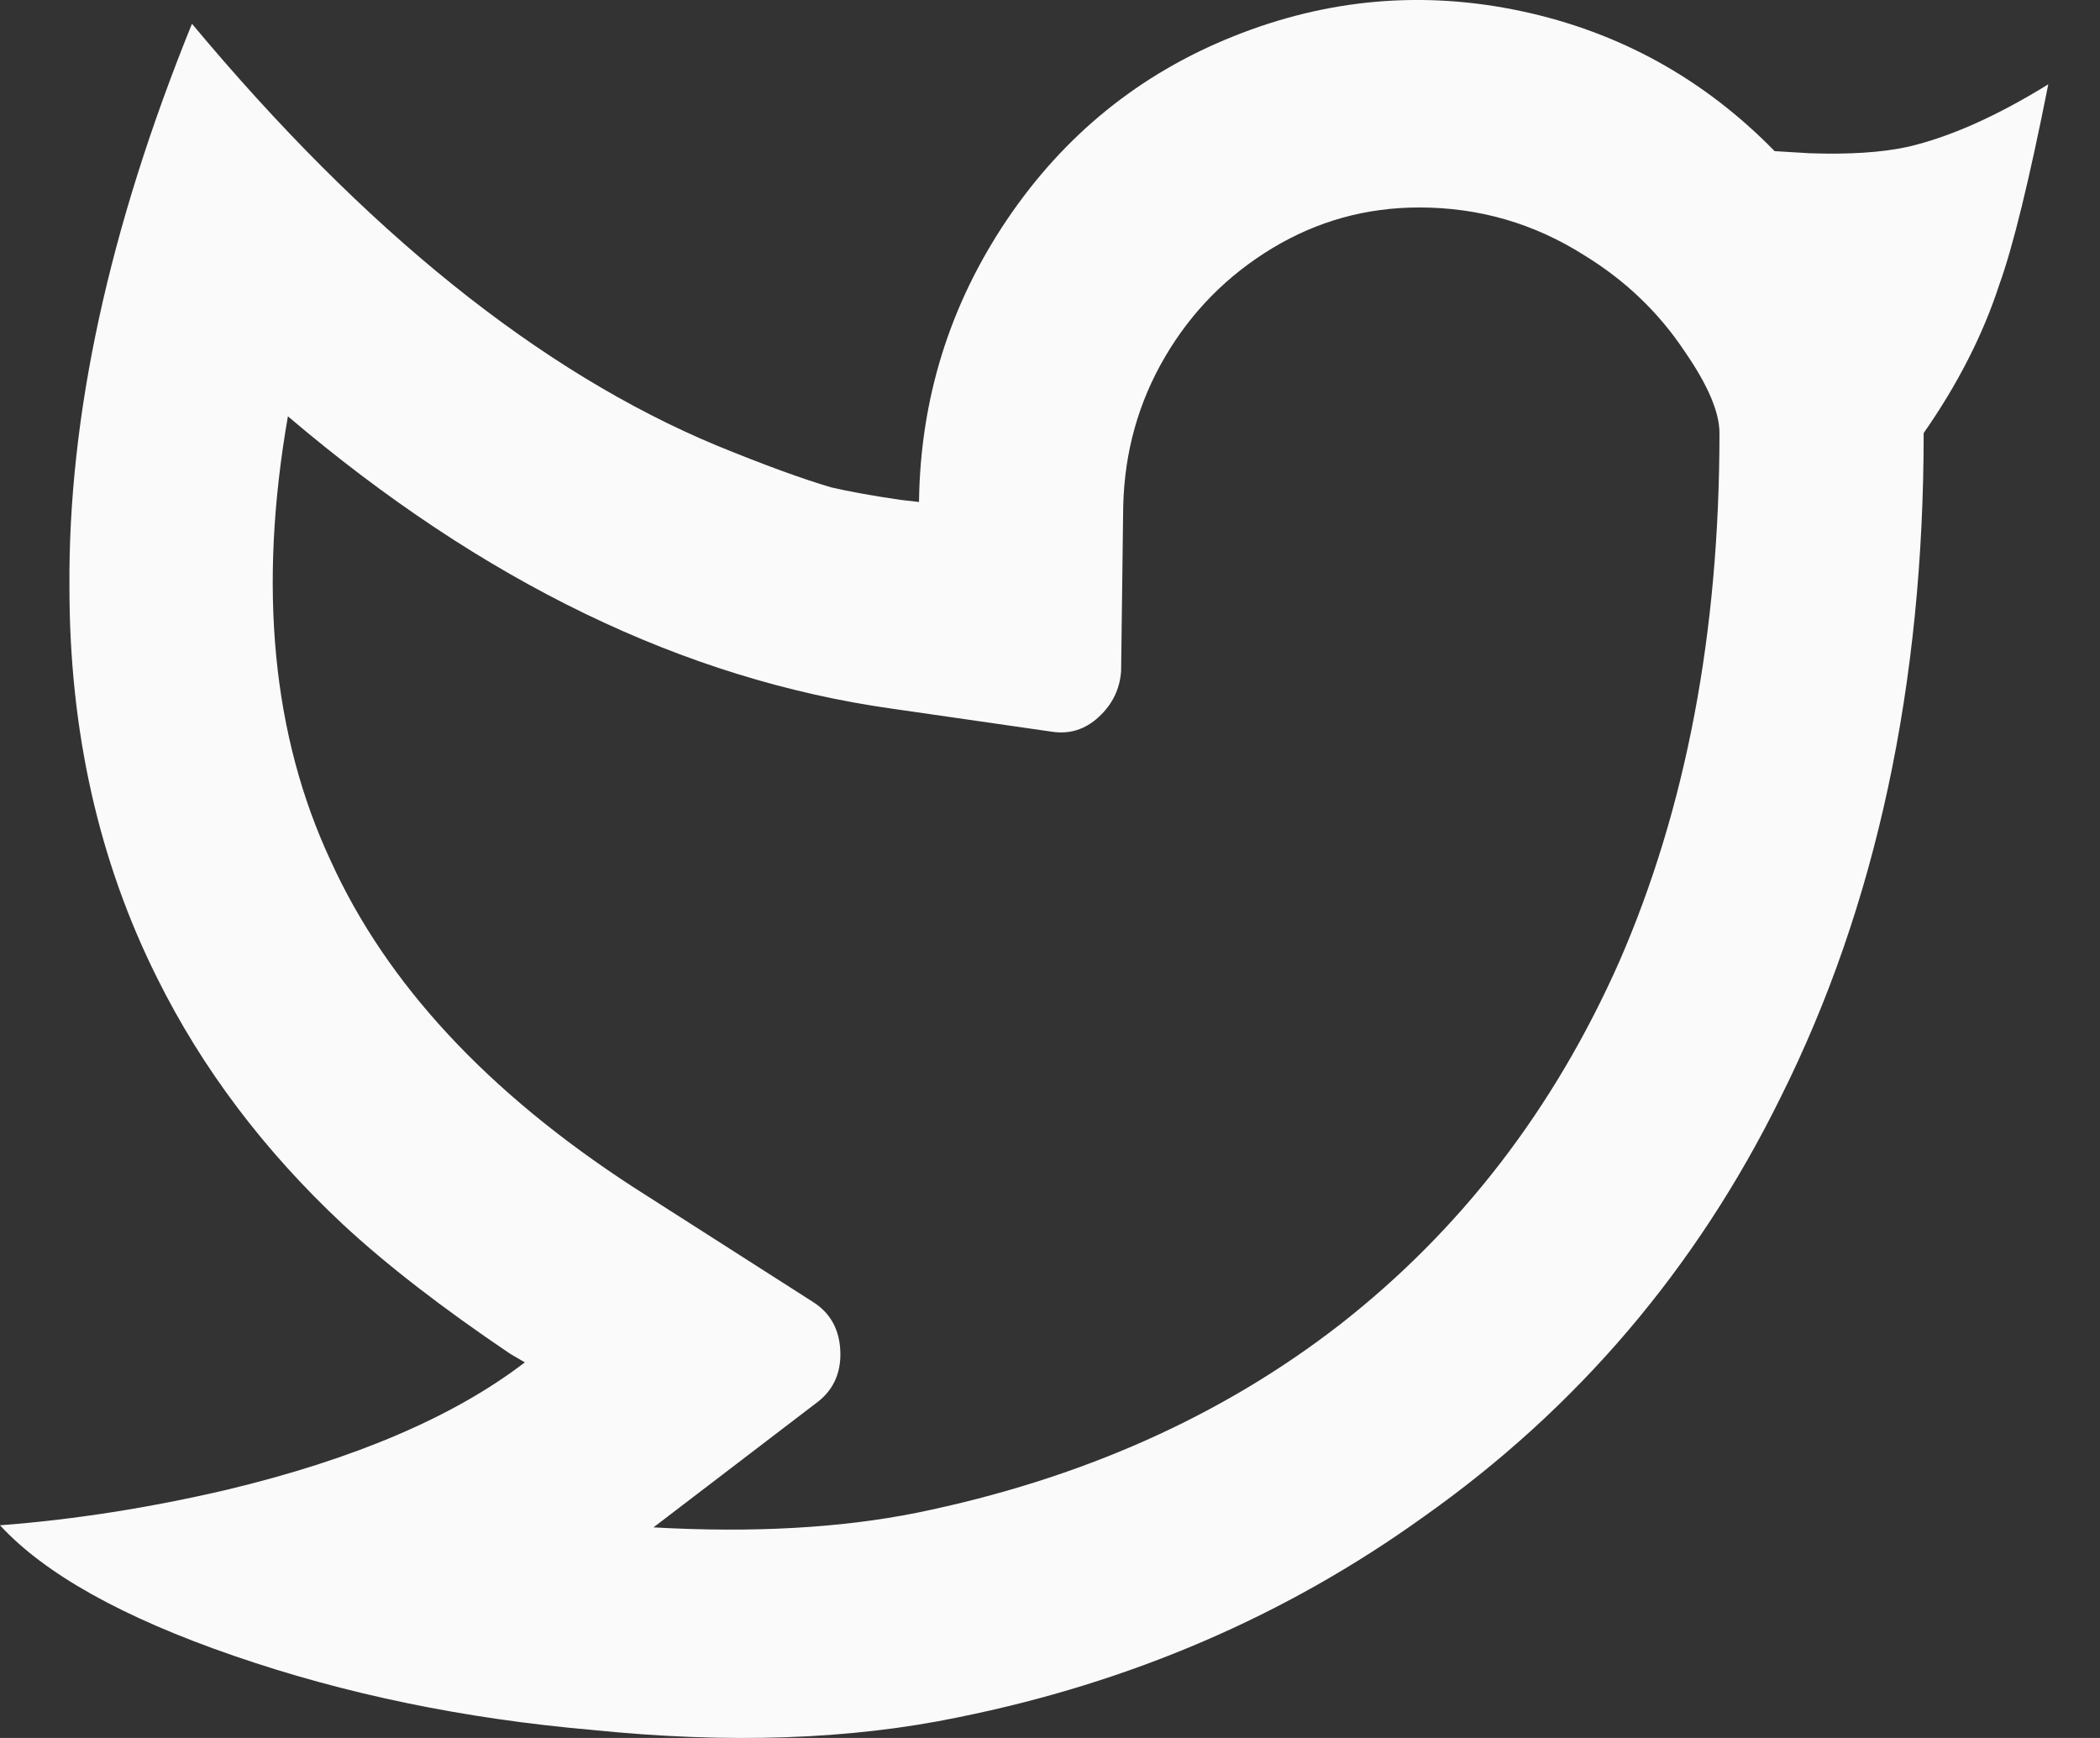 <svg width="29" height="24" viewBox="0 0 29 24" fill="none" xmlns="http://www.w3.org/2000/svg">
<rect x="0" y="0" width="29" height="24" fill="#333333" stroke="none"/>
<path d="M19.6 2.865C18.866 2.865 18.19 3.053 17.569 3.428C16.949 3.803 16.455 4.303 16.089 4.927C15.722 5.552 15.529 6.24 15.511 6.989L15.482 9.268C15.464 9.518 15.36 9.729 15.172 9.902C14.984 10.075 14.768 10.142 14.524 10.104L12.324 9.787C9.447 9.383 6.665 8.037 3.976 5.749C3.563 8.114 3.76 10.162 4.569 11.892C5.339 13.584 6.731 15.084 8.742 16.391L11.224 17.977C11.469 18.131 11.595 18.362 11.605 18.669C11.614 18.977 11.497 19.217 11.252 19.39L9.024 21.092C10.397 21.169 11.61 21.101 12.662 20.89C14.918 20.428 16.864 19.563 18.5 18.294C20.173 16.987 21.461 15.314 22.363 13.276C23.285 11.161 23.745 8.729 23.745 5.98C23.745 5.692 23.585 5.317 23.266 4.855C22.909 4.317 22.448 3.875 21.884 3.529C21.188 3.086 20.427 2.865 19.6 2.865ZM12.691 6.932C12.709 5.509 13.114 4.211 13.903 3.038C14.693 1.866 15.736 1.02 17.034 0.501C18.331 -0.019 19.656 -0.134 21.01 0.154C22.363 0.443 23.529 1.087 24.507 2.087L24.986 2.116C25.531 2.135 25.983 2.106 26.34 2.029C26.923 1.894 27.571 1.606 28.286 1.164C28.023 2.49 27.797 3.413 27.609 3.932C27.383 4.625 27.035 5.307 26.565 5.98C26.565 9.46 25.907 12.517 24.591 15.151C23.426 17.516 21.781 19.448 19.656 20.948C17.757 22.312 15.614 23.235 13.226 23.716C11.741 24.024 10.058 24.081 8.178 23.889C6.411 23.735 4.761 23.394 3.229 22.865C1.697 22.337 0.62 21.736 0 21.063C1.015 20.986 2.059 20.823 3.13 20.573C4.898 20.15 6.27 19.563 7.248 18.813L7.05 18.698C6.11 18.064 5.339 17.468 4.738 16.91C3.647 15.891 2.792 14.757 2.171 13.507C1.363 11.892 0.959 10.094 0.959 8.114C0.94 5.749 1.504 3.154 2.651 0.328C5.039 3.192 7.454 5.134 9.899 6.153C10.557 6.422 11.083 6.614 11.478 6.73C11.722 6.787 12.042 6.845 12.437 6.903L12.691 6.932Z" fill="#FAFAFA"/>
</svg>
